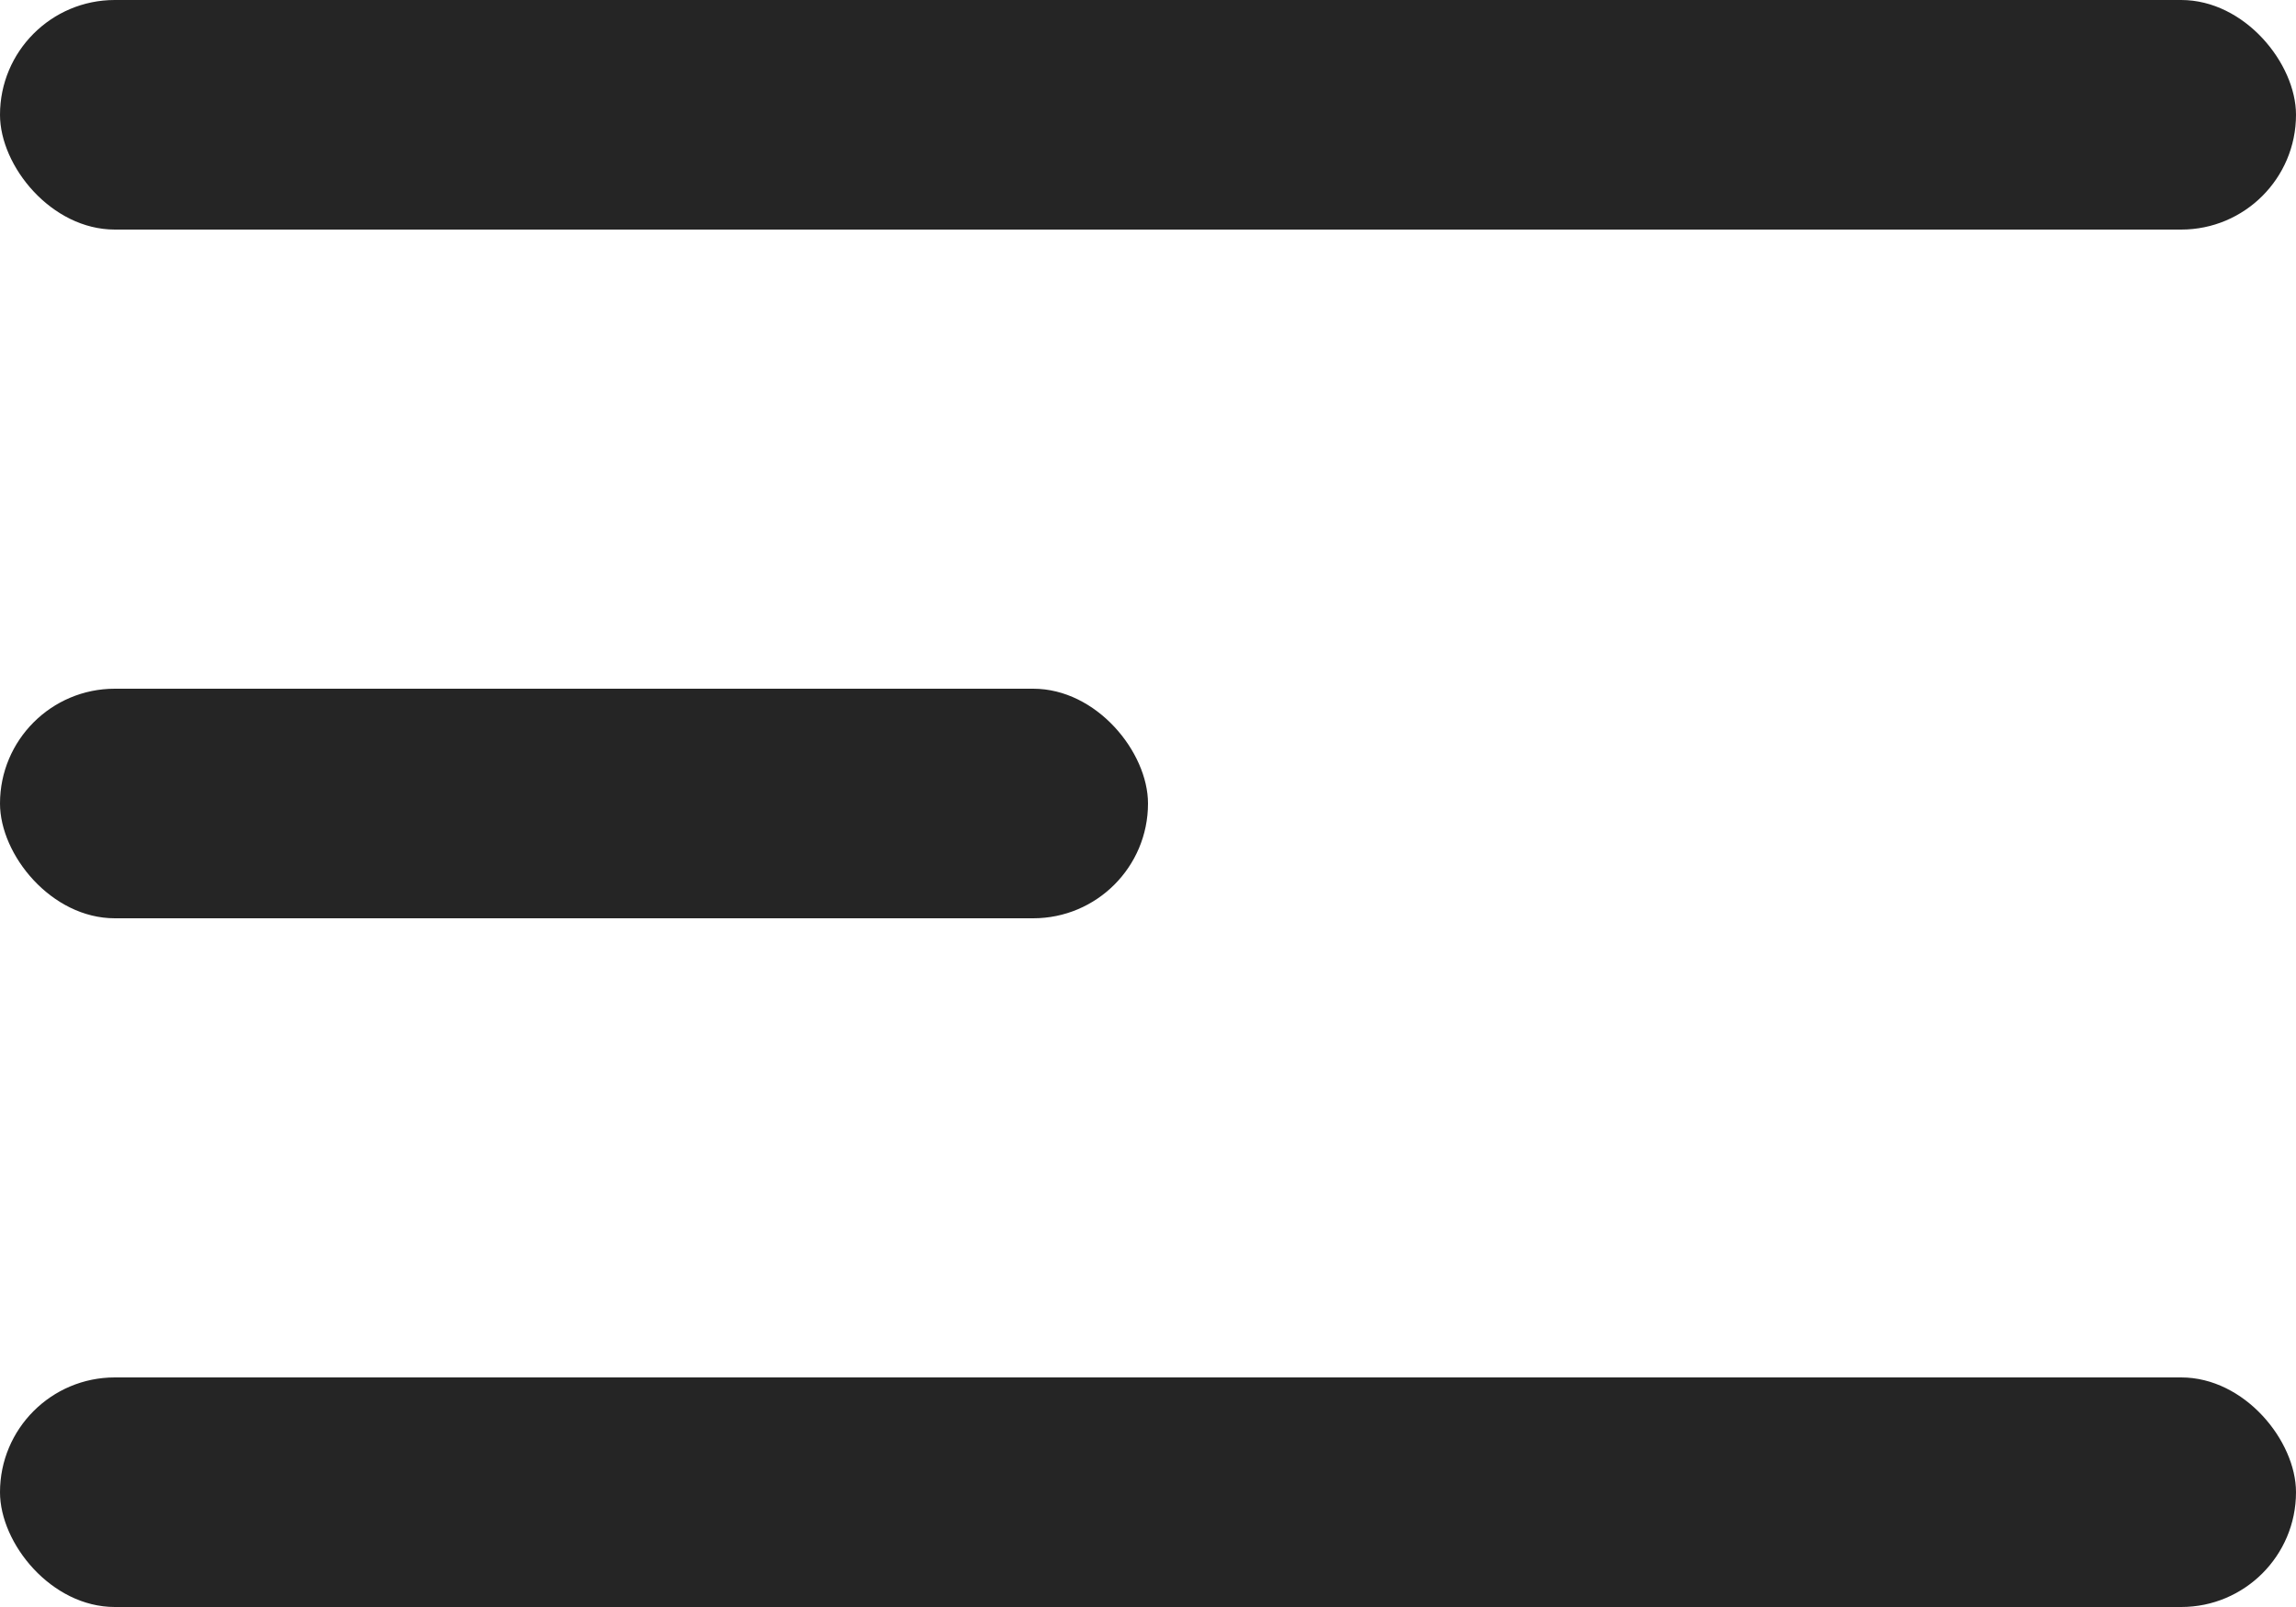 <svg width="20" height="14" viewBox="0 0 20 14" fill="none" xmlns="http://www.w3.org/2000/svg">
<rect width="20" height="2" rx="1" fill="#252525"/>
<rect y="6" width="10" height="2" rx="1" fill="#252525"/>
<rect y="12" width="20" height="2" rx="1" fill="#252525"/>
</svg>
